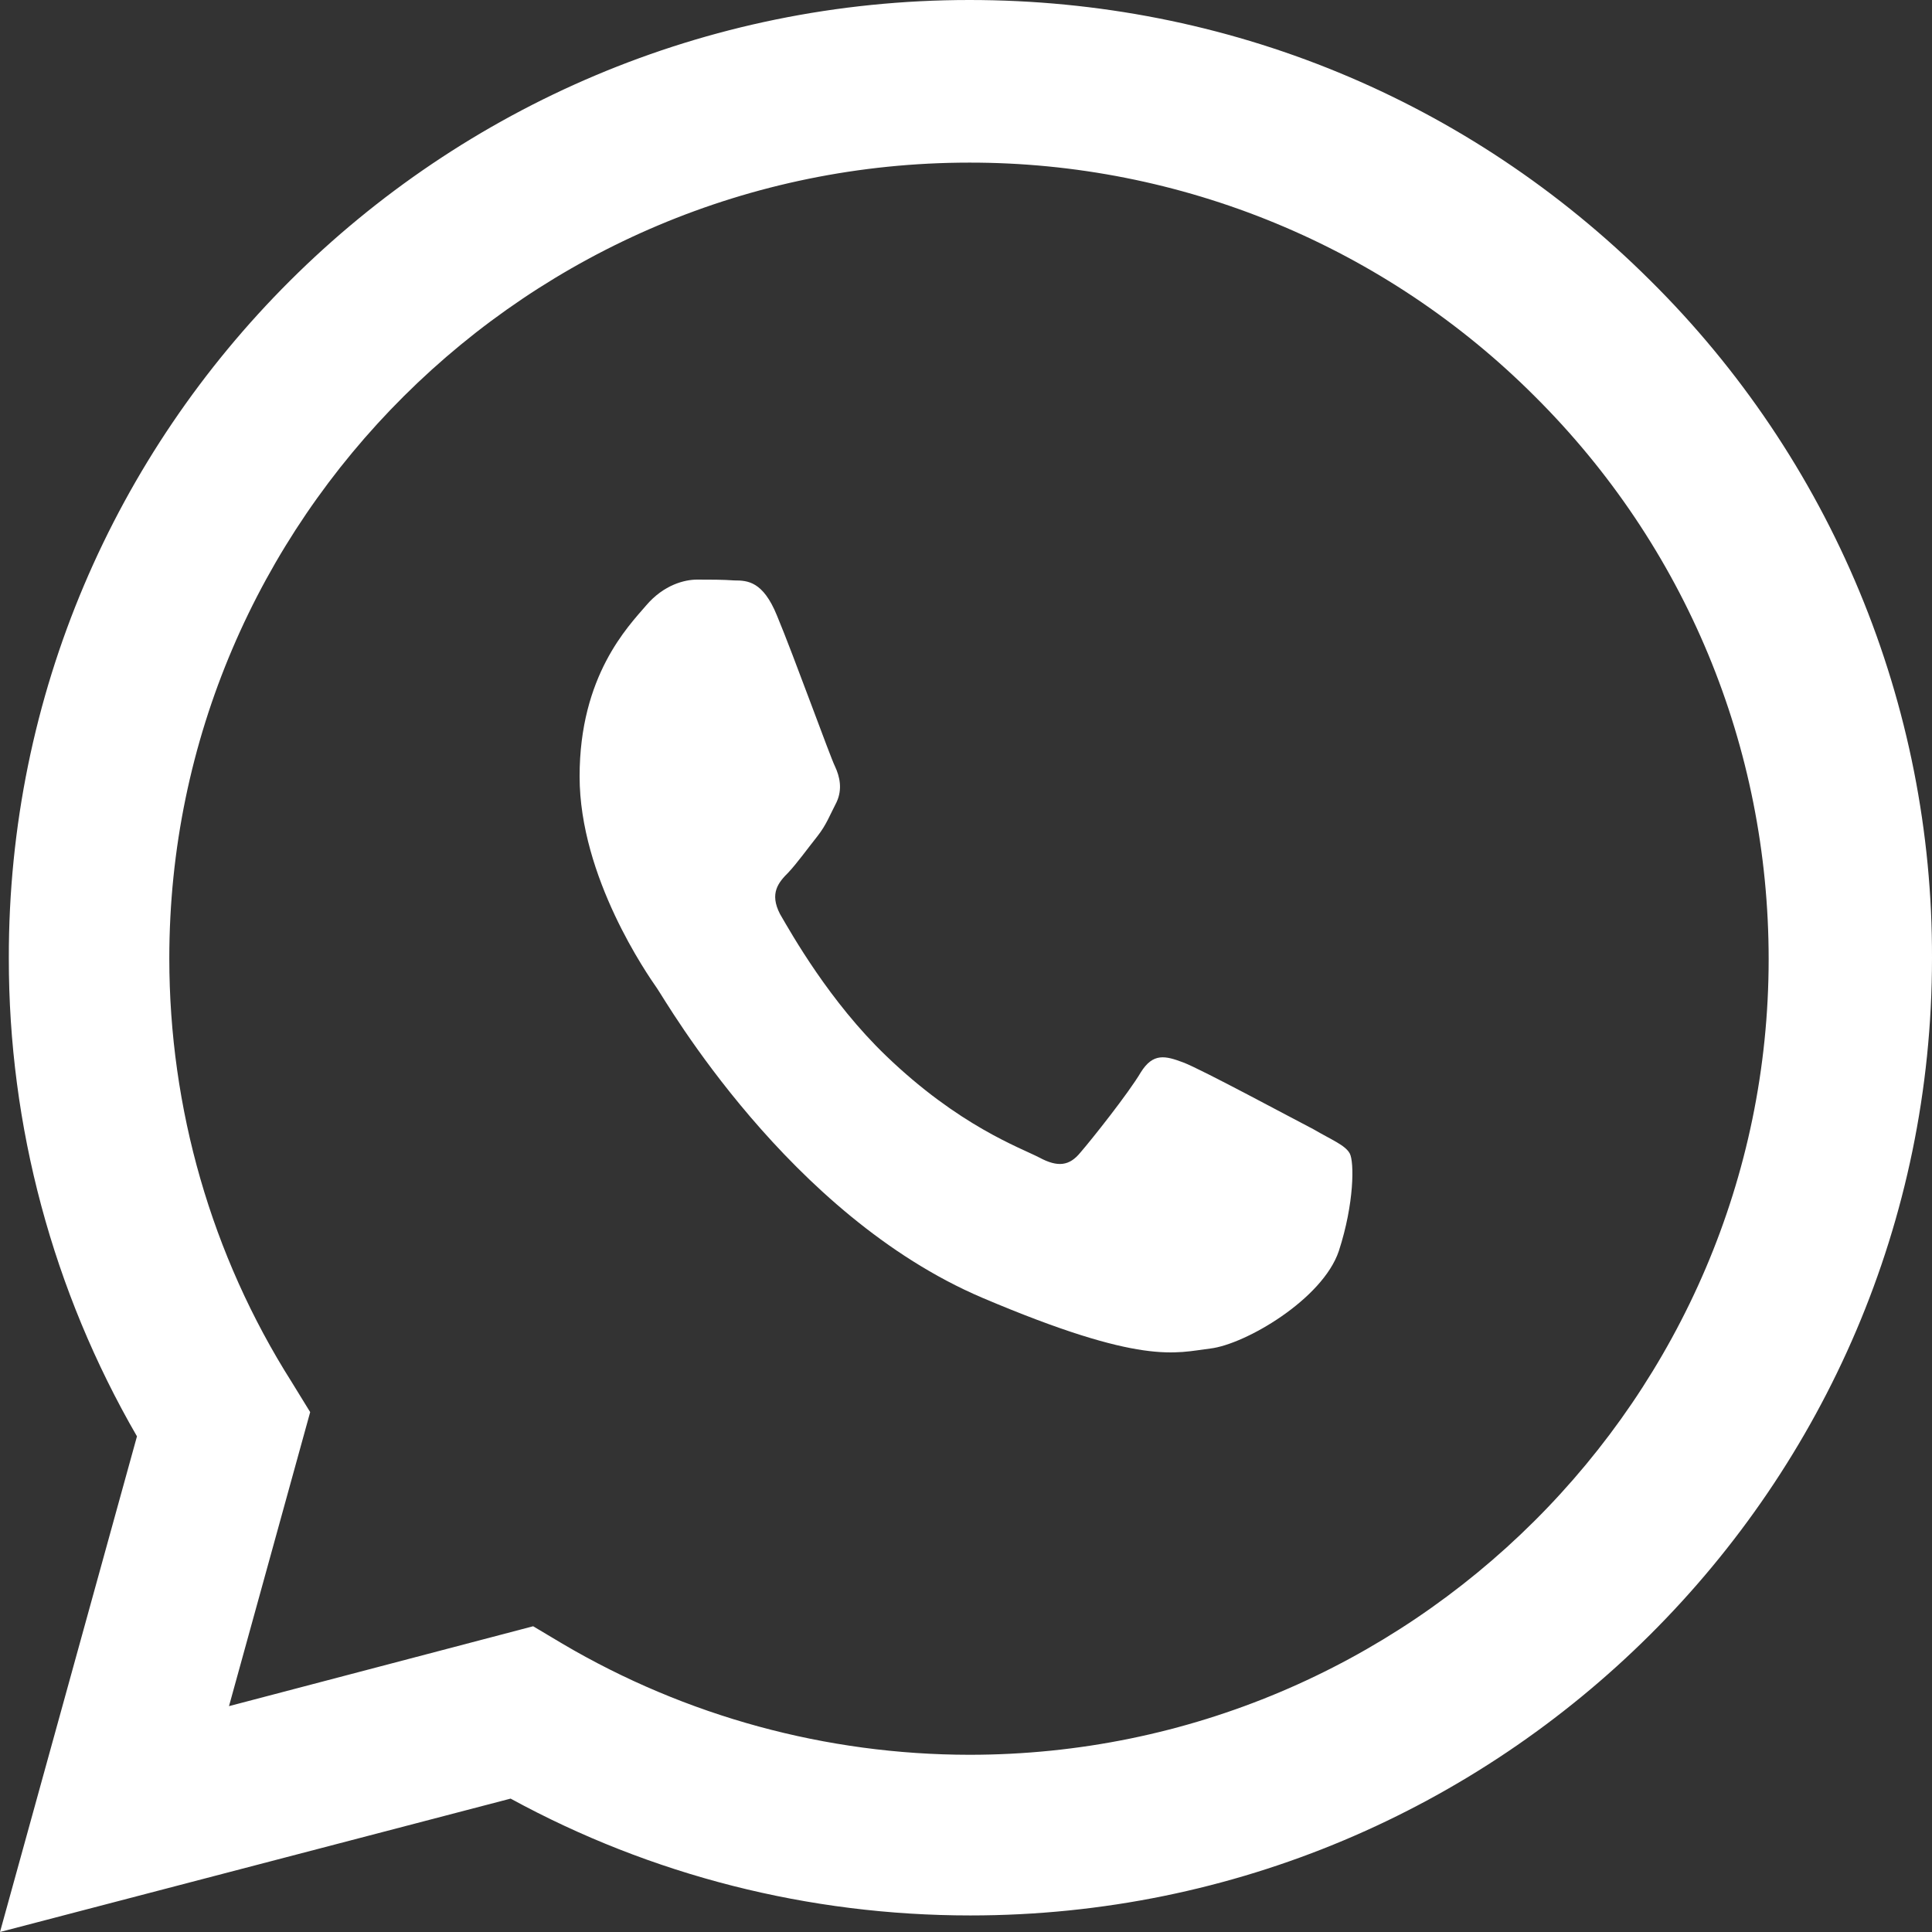 <svg width="95" height="95" viewBox="0 0 95 95" fill="none" xmlns="http://www.w3.org/2000/svg">
<rect x="0" y="0" width="95" height="95" fill="#333333" stroke="none"/>
<path d="M0 95L6.735 70.628C2.597 63.478 0.424 55.37 0.434 47.118C0.386 21.116 21.598 0 47.668 0C60.321 0 72.201 4.883 81.146 13.791C85.555 18.158 89.05 23.352 91.428 29.073C93.806 34.793 95.02 40.927 95 47.118C95 73.07 73.788 94.186 47.715 94.186C39.779 94.186 32.035 92.222 25.108 88.441L0 95ZM26.216 79.966L27.66 80.827C33.718 84.396 40.628 86.281 47.668 86.286C69.314 86.286 86.968 68.714 86.968 47.163C86.968 36.726 82.88 26.864 75.471 19.491C71.828 15.844 67.495 12.95 62.724 10.977C57.952 9.004 52.834 7.991 47.668 7.996C25.974 7.999 8.325 25.57 8.325 47.121C8.325 54.494 10.395 61.726 14.339 67.951L15.252 69.436L11.26 83.894L26.216 79.966Z" fill="white"/>
<path fill-rule="evenodd" clip-rule="evenodd" d="M38.203 30.264C37.519 28.582 36.758 28.541 36.111 28.541C35.54 28.5 34.929 28.5 34.282 28.5C33.675 28.5 32.647 28.745 31.772 29.771C30.896 30.795 28.5 33.216 28.5 38.177C28.5 43.141 31.848 47.938 32.306 48.594C32.761 49.251 38.774 59.747 48.29 63.809C56.205 67.172 57.804 66.516 59.517 66.309C61.228 66.105 65.036 63.891 65.834 61.511C66.595 59.175 66.595 57.125 66.368 56.714C66.14 56.305 65.491 56.057 64.579 55.524C63.626 55.033 59.06 52.572 58.185 52.243C57.309 51.916 56.7 51.752 56.091 52.736C55.482 53.762 53.693 56.017 53.124 56.673C52.589 57.329 52.02 57.411 51.105 56.918C50.155 56.428 47.148 55.36 43.57 51.916C40.791 49.248 38.926 45.928 38.355 44.946C37.824 43.919 38.279 43.386 38.774 42.893C39.194 42.443 39.727 41.705 40.184 41.131C40.639 40.554 40.791 40.105 41.134 39.448C41.438 38.792 41.286 38.177 41.059 37.687C40.829 37.235 39.042 32.274 38.203 30.264Z" fill="white"/>
</svg>

